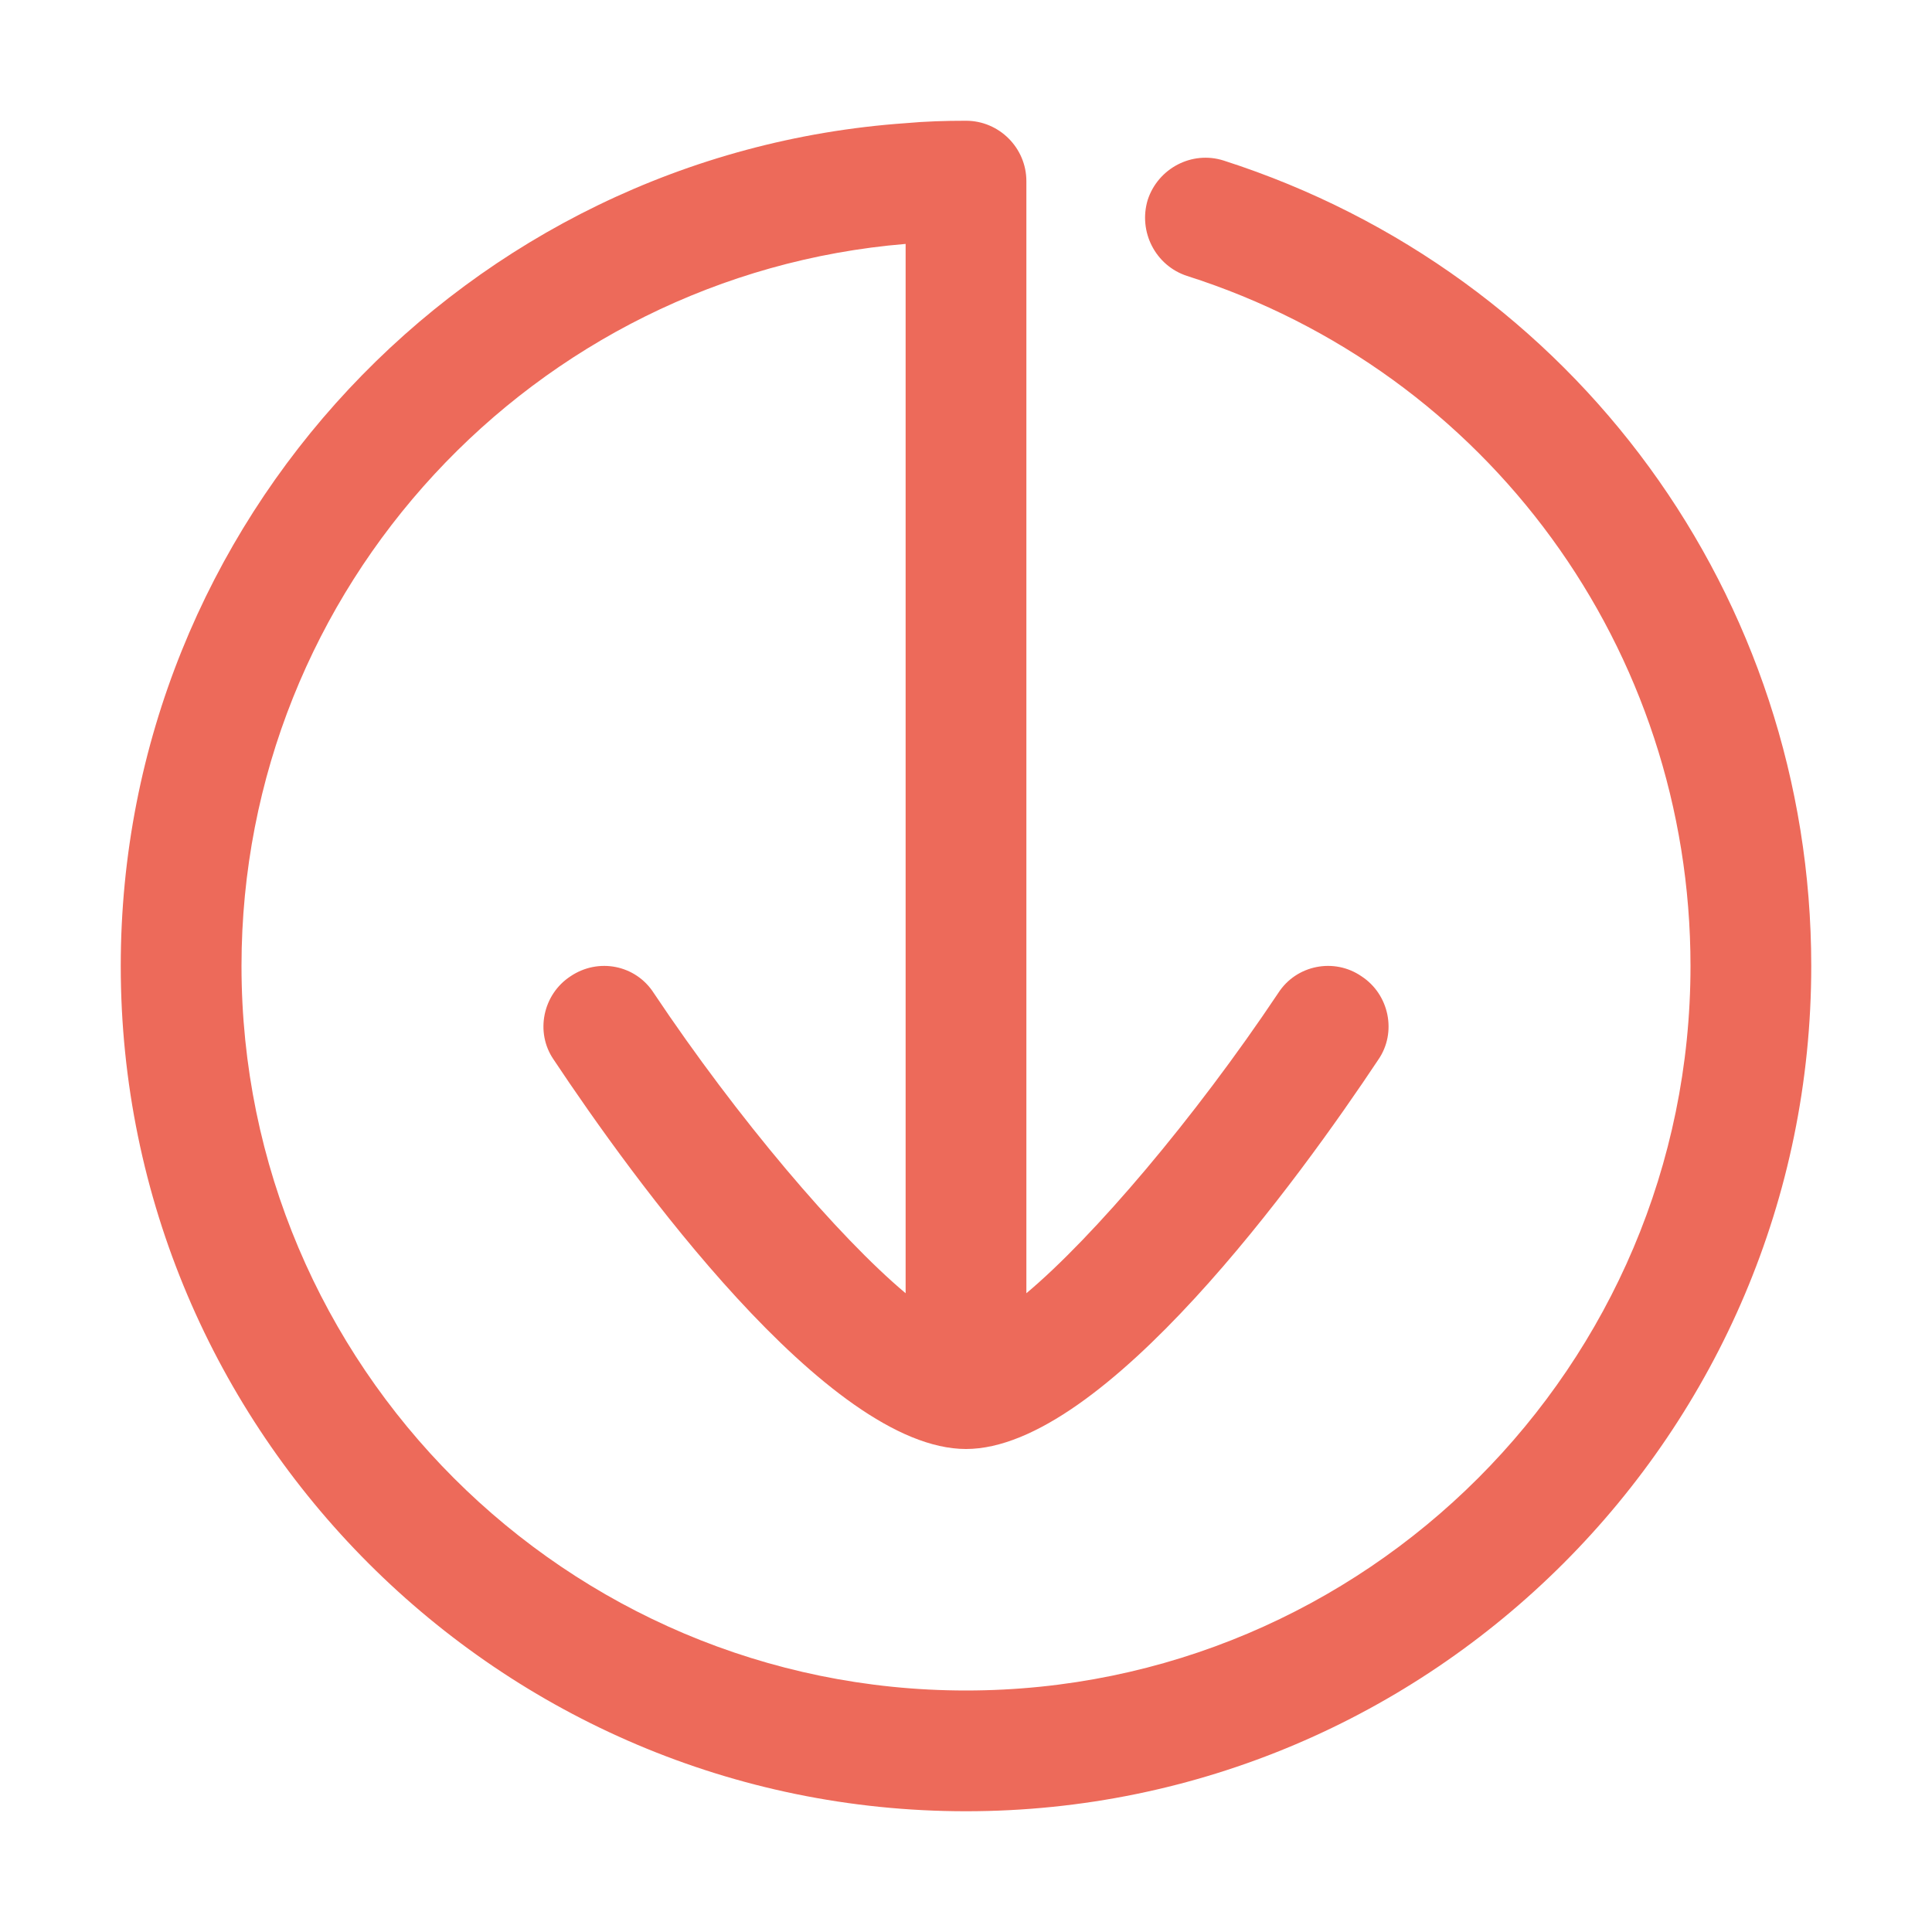 <svg width="32" height="32" xmlns="http://www.w3.org/2000/svg">

 <g>
  <title>background</title>
  <rect fill="none" id="canvas_background" height="402" width="582" y="-1" x="-1"/>
 </g>
 <g>
  <title>Layer 1</title>
  <path transform="rotate(180 16,16) " fill="#ed6a5a" id="svg_1" d="m30,16c0,-7.72 -6.28,-14 -14,-14s-14,6.28 -14,14c0,6.11 3.91,11.47 9.73,13.34c0.53,0.17 1.09,-0.13 1.26,-0.65c0.16,-0.53 -0.13,-1.09 -0.65,-1.26c-4.99,-1.59 -8.34,-6.19 -8.34,-11.43c0,-6.62 5.38,-12 12,-12s12,5.38 12,12c0,6.28 -4.85,11.45 -11,11.96l0,-17.38c1.11,0.93 2.78,2.89 4.17,4.97c0.3,0.47 0.92,0.59 1.38,0.28c0.46,-0.3 0.59,-0.93 0.28,-1.38c-1.29,-1.94 -4.54,-6.45 -6.83,-6.45s-5.54,4.51 -6.83,6.45c-0.31,0.45 -0.18,1.08 0.28,1.38c0.45,0.31 1.08,0.19 1.38,-0.28c1.39,-2.08 3.06,-4.04 4.17,-4.97l0,18.42c0,0.55 0.45,1 1,1c0.34,0 0.67,-0.01 1,-0.04c7.26,-0.51 13,-6.58 13,-13.96z"/>
 </g>
</svg>